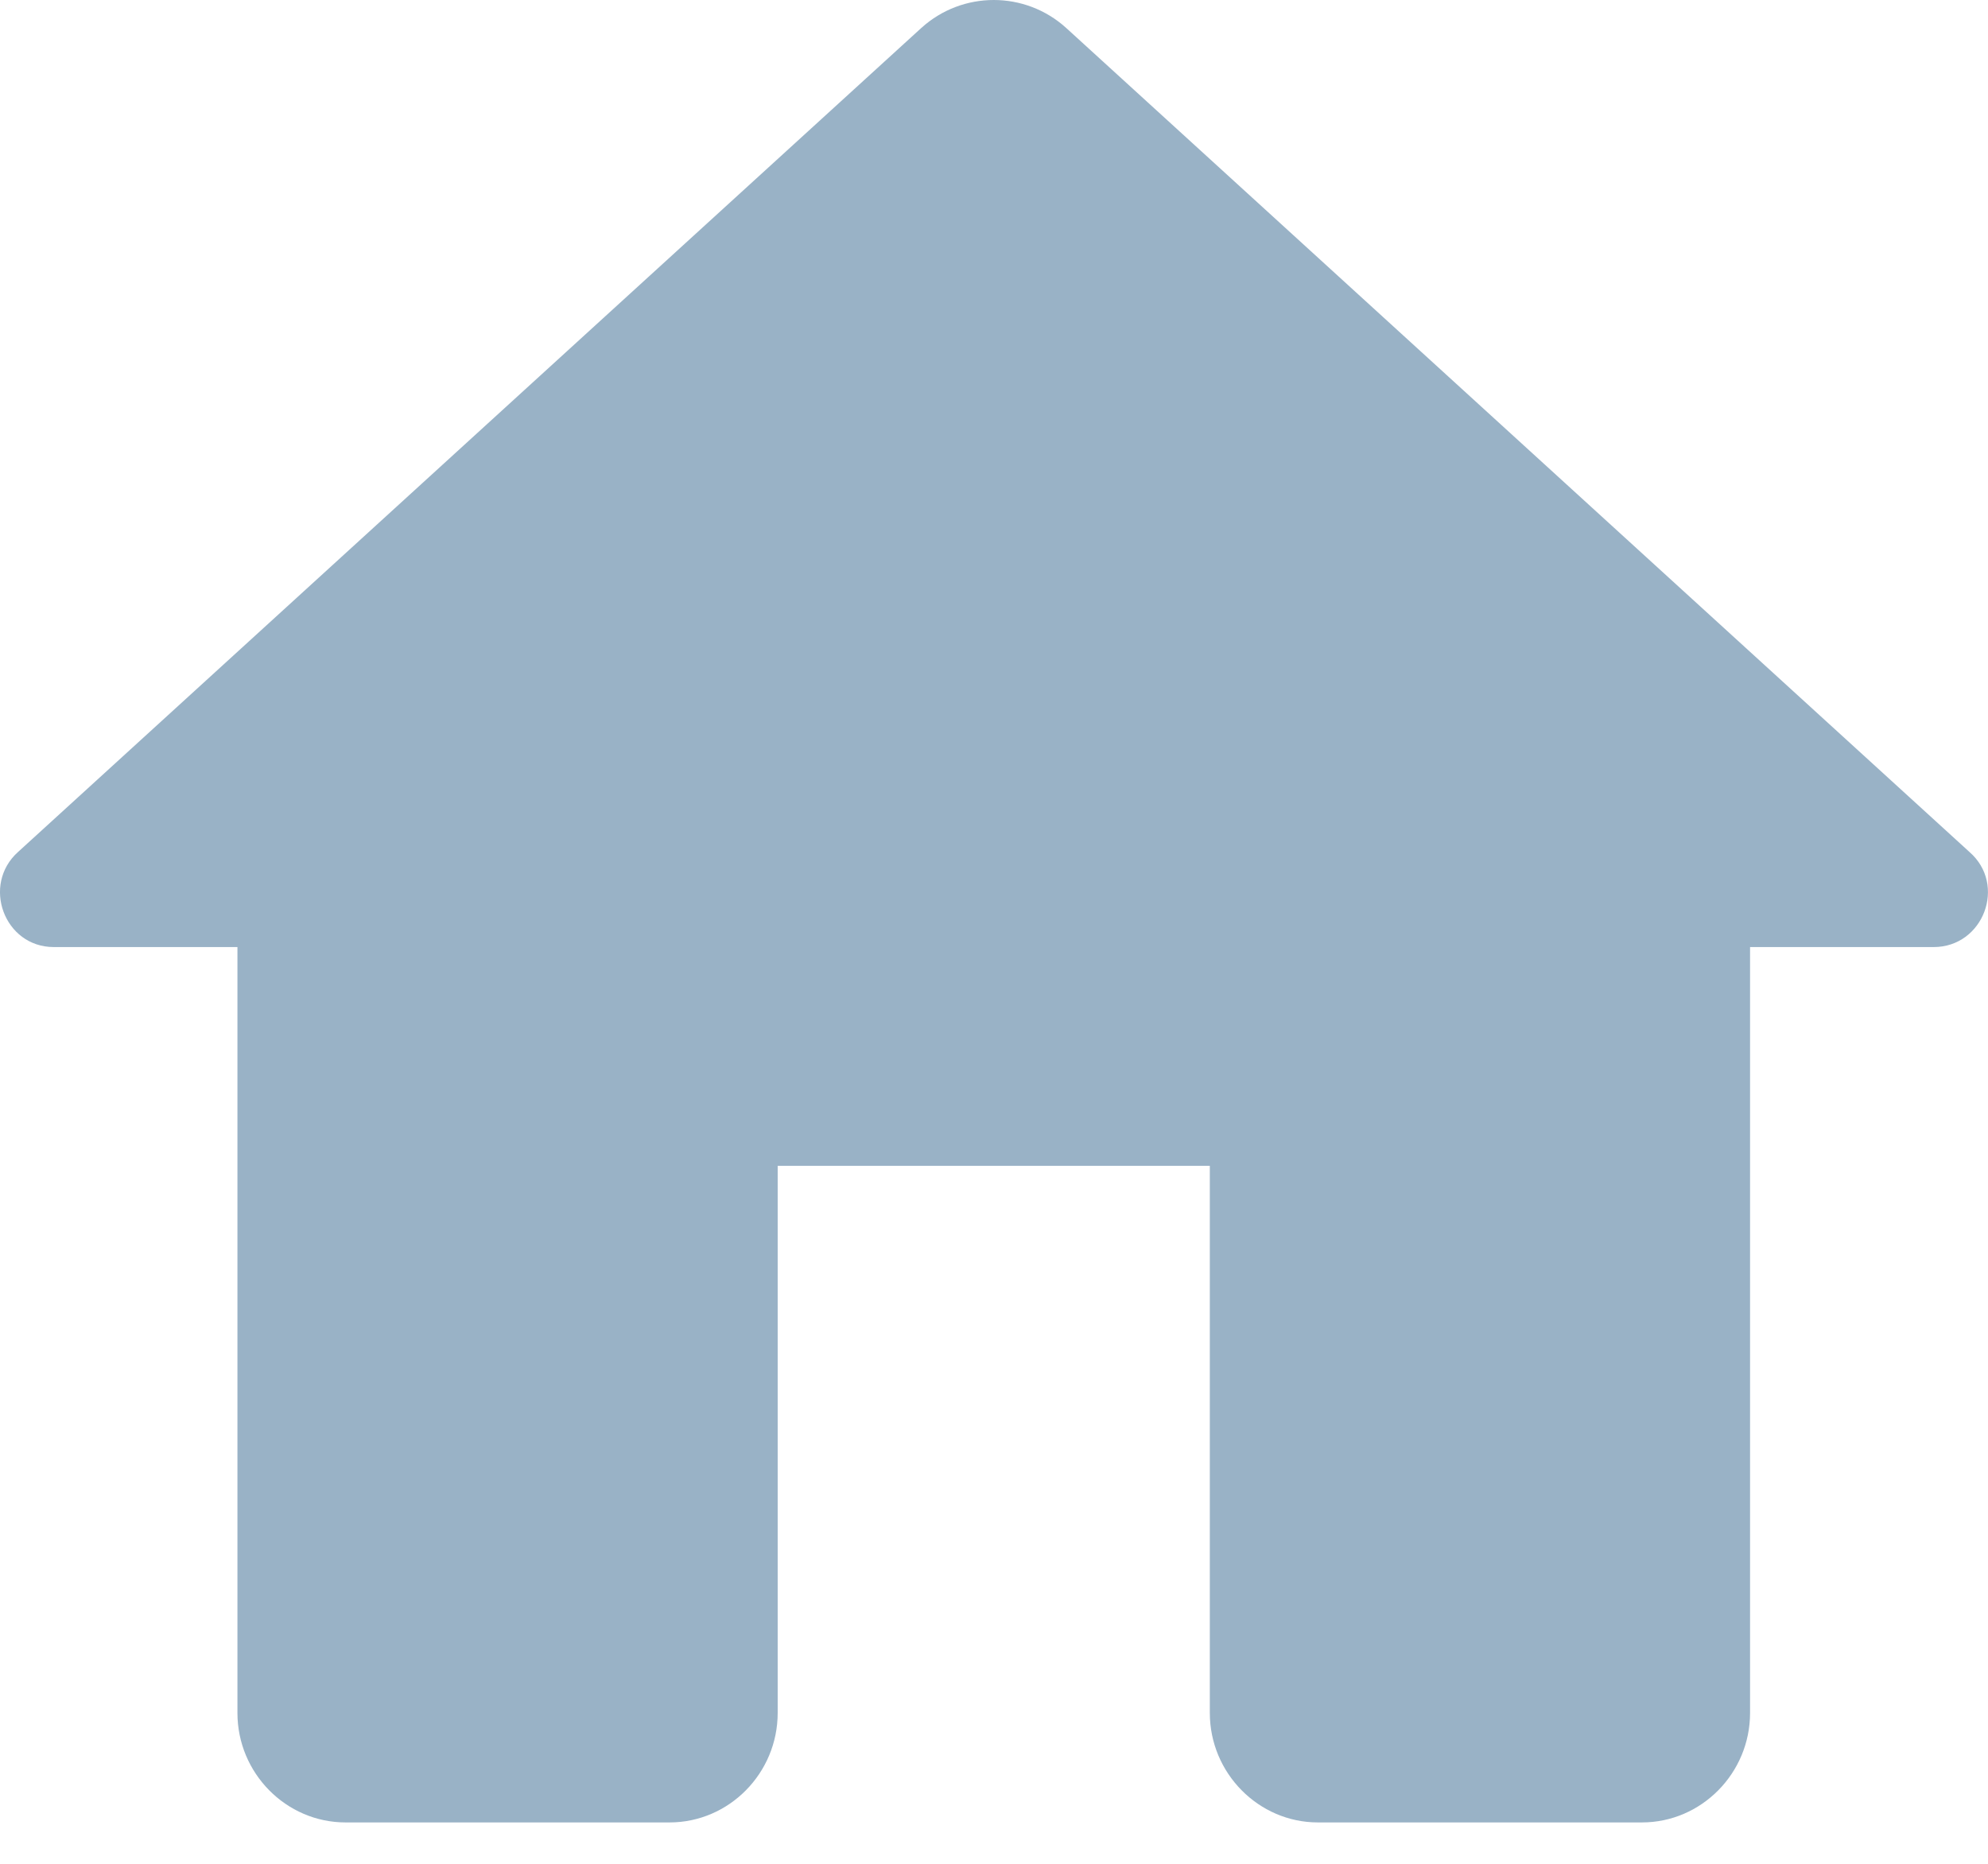 <svg width="16" height="15" viewBox="0 0 16 15" fill="none" xmlns="http://www.w3.org/2000/svg">
<path d="M6.259 13.786V9.383H9.737V13.786C9.737 14.27 10.129 14.667 10.607 14.667H13.215C13.694 14.667 14.085 14.27 14.085 13.786V7.622H15.563C15.963 7.622 16.154 7.12 15.85 6.856L8.581 0.225C8.25 -0.075 7.746 -0.075 7.415 0.225L0.146 6.856C-0.15 7.12 0.033 7.622 0.433 7.622H1.911V13.786C1.911 14.27 2.302 14.667 2.781 14.667H5.389C5.868 14.667 6.259 14.27 6.259 13.786Z" fill="#99B2C6"/>
</svg>
